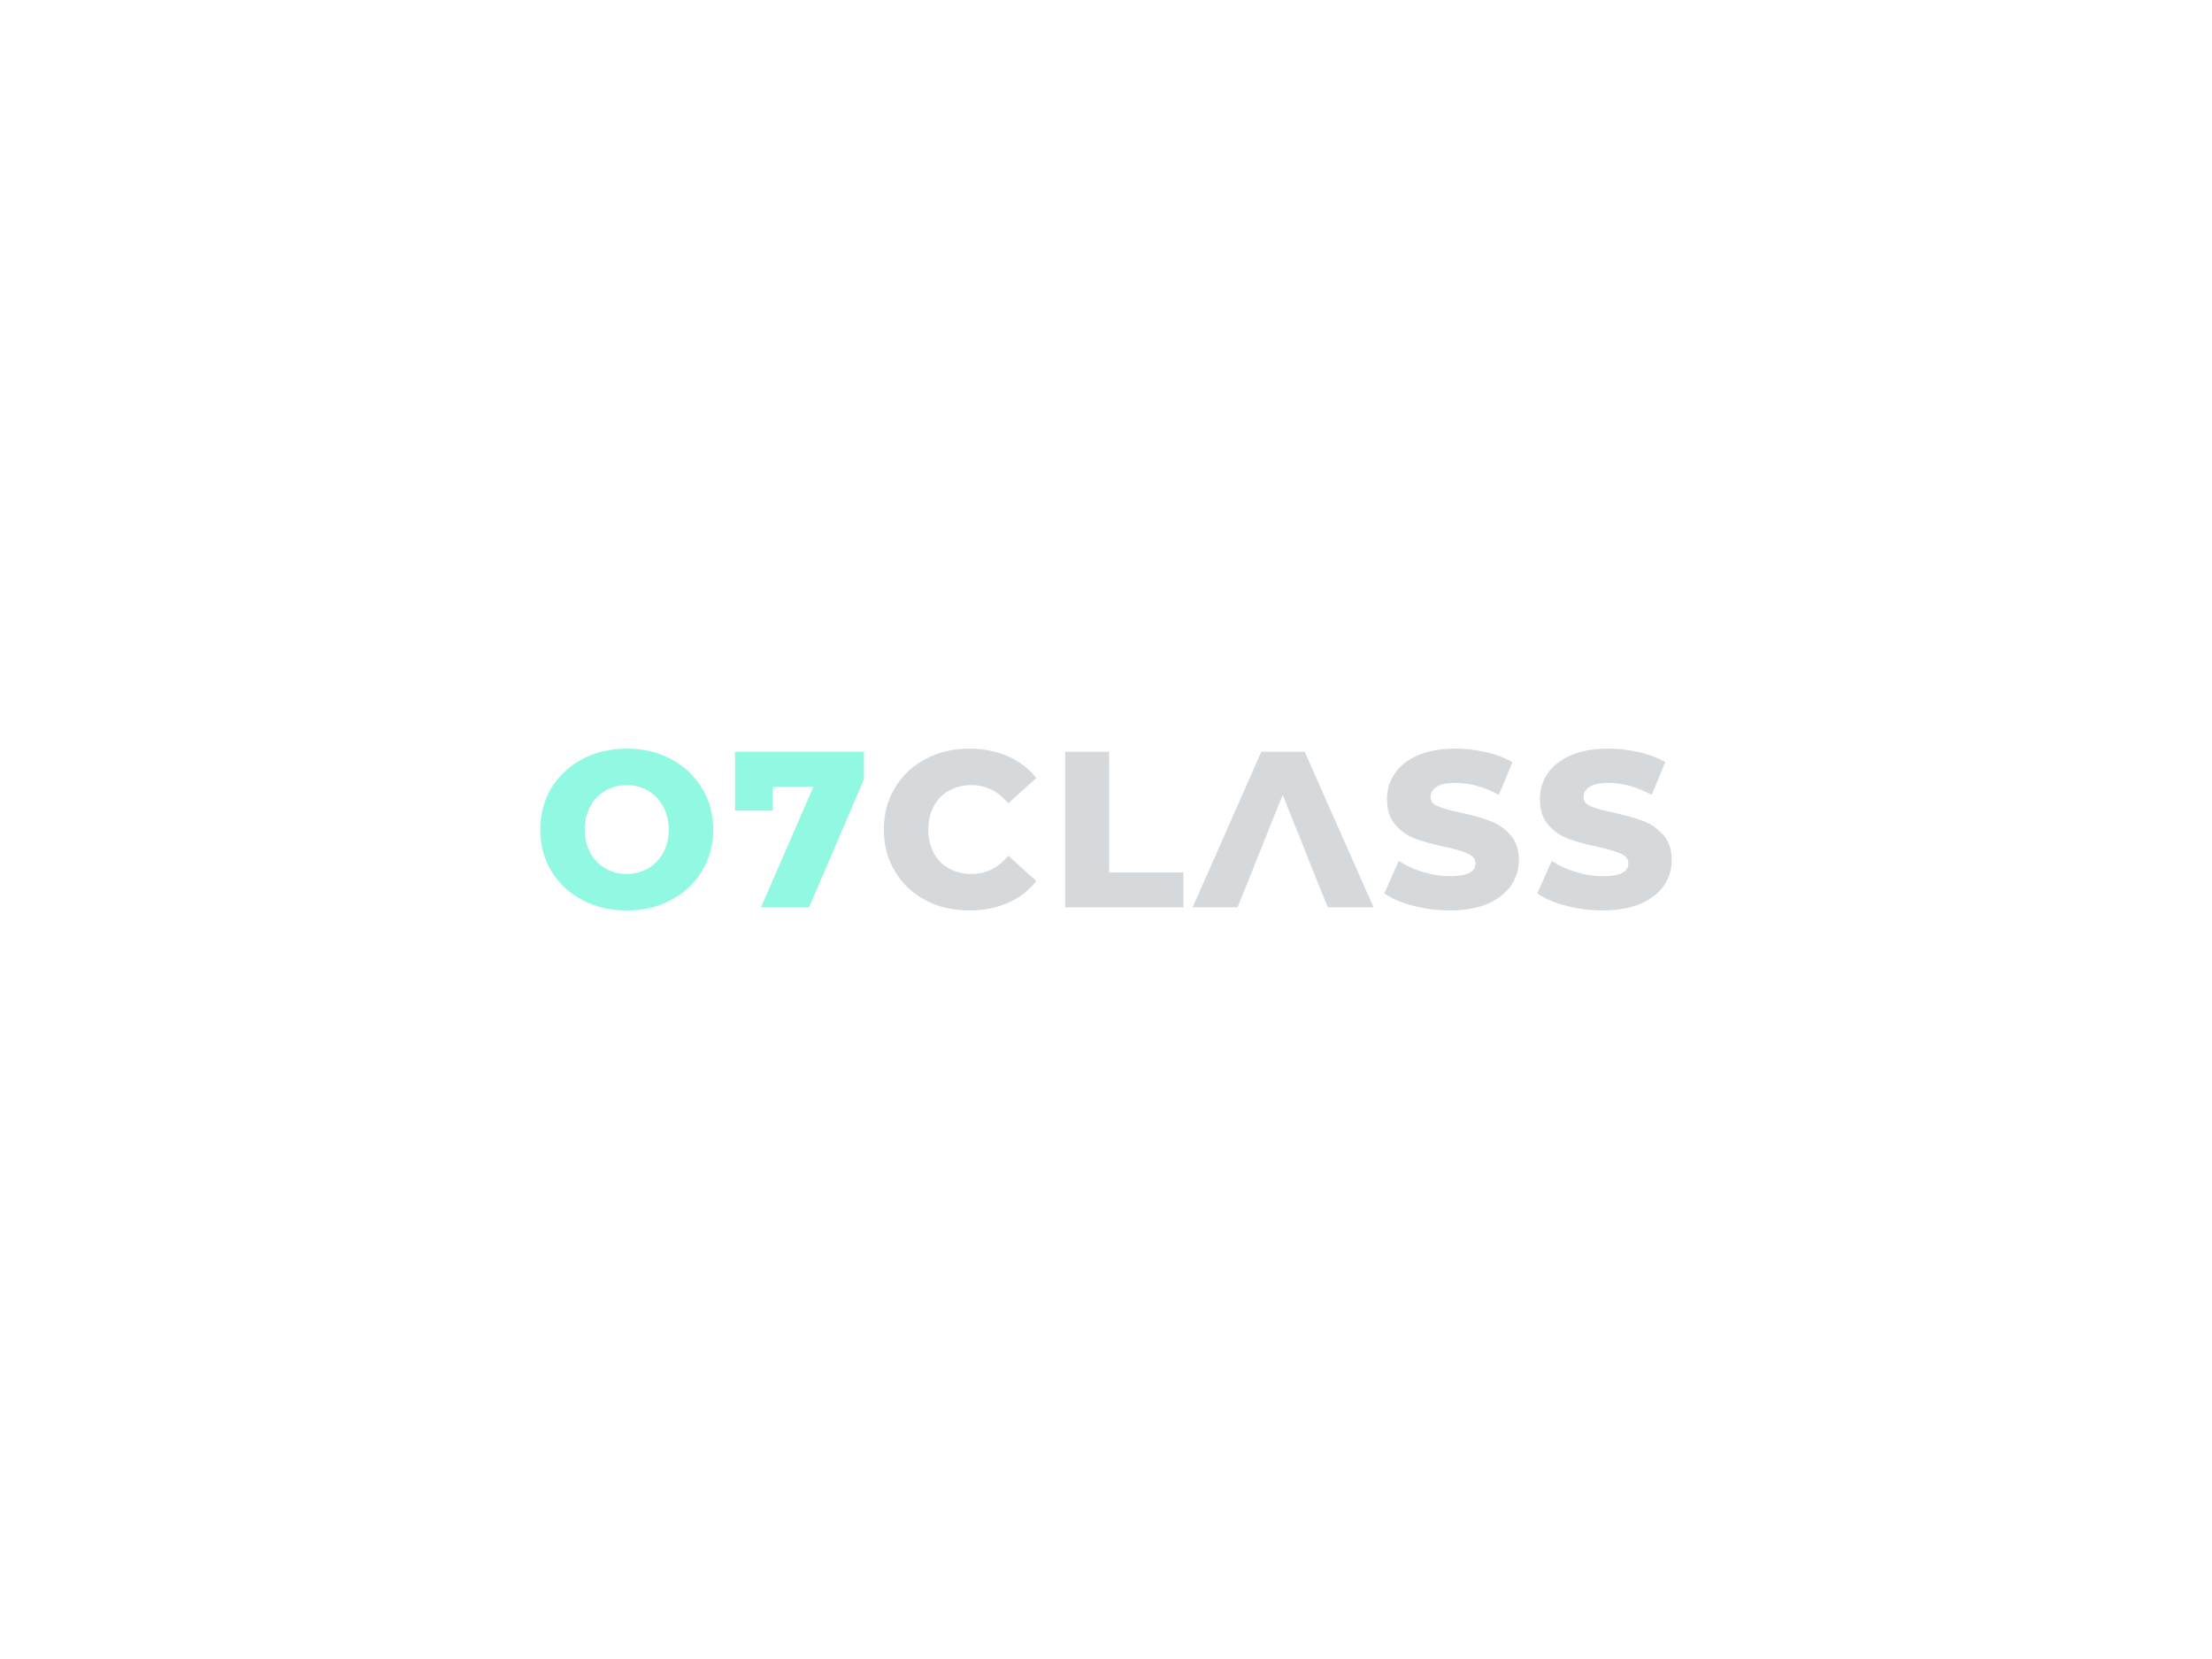 <svg xmlns:dc="http://purl.org/dc/elements/1.1/" xmlns:cc="http://creativecommons.org/ns#" xmlns:rdf="http://www.w3.org/1999/02/22-rdf-syntax-ns#" xmlns:svg="http://www.w3.org/2000/svg" xmlns="http://www.w3.org/2000/svg" id="svg385651" viewbox="0 0 1024 768" height="768px" width="1024px" version="1.1">  <defs id="defs385655"></defs> <g id="logo-group"> 
  <g id="title" style="font-style:normal;font-weight:800;font-size:72px;line-height:1;font-family:'Montserrat ExtraBold Alt1';font-variant-ligatures:none;text-align:center;text-anchor:middle" aria-label="O7CLASS"> 
   <path id="path385659" style="font-style: normal; font-weight: 800; font-size: 72px; line-height: 1; font-family: &quot;Montserrat ExtraBold Alt1&quot;; font-variant-ligatures: none; text-align: center; text-anchor: middle; fill: rgb(145, 248, 225);" d="m 351.783,117.624 c 4.248,2.304 9.072,3.384 14.4,3.384 5.328,0 10.08,-1.08 14.328,-3.384 4.248,-2.232 7.56,-5.328 10.008,-9.36 2.448,-3.96 3.672,-8.424 3.672,-13.464 0,-4.968 -1.224,-9.432 -3.672,-13.464 -2.448,-3.96 -5.76,-7.056 -10.008,-9.36 -4.248,-2.232 -9,-3.384 -14.328,-3.384 -5.328,0 -10.152,1.152 -14.4,3.384 -4.248,2.304 -7.56,5.4 -10.008,9.36 -2.448,4.032 -3.6,8.496 -3.6,13.464 0,5.04 1.152,9.504 3.6,13.464 2.448,4.032 5.76,7.128 10.008,9.36 z m 21.312,-10.224 c -2.088,1.224 -4.392,1.8 -6.912,1.8 -2.592,0 -4.896,-0.576 -6.912,-1.8 -2.088,-1.152 -3.744,-2.88 -4.896,-5.04 -1.224,-2.16 -1.8,-4.68 -1.8,-7.56 0,-2.808 0.576,-5.328 1.8,-7.488 1.152,-2.16 2.808,-3.888 4.896,-5.112 2.016,-1.152 4.32,-1.8 6.912,-1.8 2.52,0 4.824,0.648 6.912,1.8 2.016,1.224 3.672,2.952 4.896,5.112 1.152,2.16 1.8,4.68 1.8,7.488 0,2.88 -0.648,5.4 -1.8,7.56 -1.224,2.16 -2.88,3.888 -4.896,5.04 z" transform="translate(0 267.163) translate(250.126 79.397) scale(1.429) translate(-338.175 -68.592)"></path> 
   <path id="path385661" style="font-style: normal; font-weight: 800; font-size: 72px; line-height: 1; font-family: &quot;Montserrat ExtraBold Alt1&quot;; font-variant-ligatures: none; text-align: center; text-anchor: middle; fill: rgb(145, 248, 225);" d="m 440.033,69.6 h -41.76 v 19.08 h 12.168 v -7.776 h 13.248 L 406.697,120 h 15.552 l 17.784,-41.472 z" transform="translate(0 267.163) translate(340.267 80.837) scale(1.429) translate(-398.273 -69.6)"></path> 
   <path id="path385663" style="font-style: normal; font-weight: 800; font-size: 72px; line-height: 1; font-family: &quot;Montserrat ExtraBold Alt1&quot;; font-variant-ligatures: none; text-align: center; text-anchor: middle; fill: rgb(213, 217, 220);" d="m 456.967,117.696 c 4.176,2.232 8.928,3.312 14.256,3.312 4.608,0 8.712,-0.792 12.456,-2.448 3.672,-1.584 6.768,-3.96 9.216,-7.056 l -9.072,-8.208 c -3.312,3.96 -7.272,5.904 -11.88,5.904 -2.736,0 -5.184,-0.576 -7.344,-1.8 -2.16,-1.152 -3.816,-2.88 -4.968,-5.04 -1.152,-2.16 -1.728,-4.68 -1.728,-7.56 0,-2.808 0.576,-5.328 1.728,-7.488 1.152,-2.16 2.808,-3.888 4.968,-5.112 2.16,-1.152 4.608,-1.8 7.344,-1.8 4.608,0 8.568,2.016 11.88,5.904 l 9.072,-8.208 c -2.448,-3.024 -5.544,-5.4 -9.216,-7.056 -3.744,-1.584 -7.848,-2.448 -12.456,-2.448 -5.328,0 -10.08,1.152 -14.256,3.384 -4.176,2.232 -7.488,5.328 -9.864,9.288 -2.448,4.032 -3.6,8.496 -3.6,13.536 0,5.04 1.152,9.576 3.6,13.536 2.376,4.032 5.688,7.128 9.864,9.36 z" transform="translate(0 267.163) translate(409.166 79.397) scale(1.429) translate(-443.503 -68.592)"></path> 
   <path id="path385665" style="font-style: normal; font-weight: 800; font-size: 72px; line-height: 1; font-family: &quot;Montserrat ExtraBold Alt1&quot;; font-variant-ligatures: none; text-align: center; text-anchor: middle; fill: rgb(213, 217, 220);" d="M 499.251,69.6 V 120 h 38.304 v -11.304 h -24.048 V 69.6 Z" transform="translate(0 267.163) translate(493.092 80.837) scale(1.429) translate(-499.251 -69.6)"></path> 
   <path id="path385667" style="font-style: normal; font-weight: 800; font-size: 72px; line-height: 1; font-family: &quot;Montserrat ExtraBold Alt1&quot;; font-variant-ligatures: none; text-align: center; text-anchor: middle; fill: rgb(213, 217, 220);" d="m 573.856,69.6 h -14.04 l -22.248,50.4 h 14.544 l 3.96,-9.792 4.176,-10.512 6.48,-16.128 6.48,16.128 4.176,10.512 3.96,9.792 h 14.832 z" transform="translate(0 267.163) translate(552.117 80.837) scale(1.429) translate(-537.568 -69.6)"></path> 
   <path id="path385669" style="font-style: normal; font-weight: 800; font-size: 72px; line-height: 1; font-family: &quot;Montserrat ExtraBold Alt1&quot;; font-variant-ligatures: none; text-align: center; text-anchor: middle; fill: rgb(213, 217, 220);" d="m 606.052,119.496 c 3.816,1.008 7.776,1.512 11.88,1.512 4.752,0 8.856,-0.72 12.24,-2.16 3.312,-1.44 5.832,-3.456 7.56,-5.904 1.656,-2.448 2.52,-5.184 2.52,-8.208 0,-3.456 -0.936,-6.264 -2.808,-8.28 -1.872,-2.016 -4.032,-3.528 -6.552,-4.464 -2.52,-0.936 -5.688,-1.8 -9.504,-2.664 -3.456,-0.72 -5.904,-1.368 -7.416,-2.088 -1.584,-0.648 -2.304,-1.656 -2.304,-3.024 0,-1.296 0.648,-2.376 1.944,-3.24 1.296,-0.864 3.312,-1.296 6.192,-1.296 4.464,0 9.144,1.296 13.968,3.888 l 4.392,-10.584 c -2.448,-1.44 -5.328,-2.52 -8.496,-3.24 -3.24,-0.72 -6.48,-1.152 -9.792,-1.152 -4.896,0 -9,0.72 -12.312,2.16 -3.312,1.44 -5.832,3.456 -7.488,5.904 -1.728,2.448 -2.52,5.256 -2.52,8.28 0,3.528 0.864,6.336 2.736,8.352 1.8,2.088 3.96,3.6 6.552,4.536 2.52,0.936 5.688,1.8 9.504,2.592 3.456,0.792 5.904,1.512 7.488,2.232 1.584,0.72 2.376,1.728 2.376,3.168 0,2.736 -2.736,4.104 -8.208,4.104 -2.88,0 -5.832,-0.432 -8.784,-1.368 -3.024,-0.864 -5.616,-2.088 -7.848,-3.6 l -4.68,10.512 c 2.376,1.728 5.472,3.024 9.36,4.032 z" transform="translate(0 267.163) translate(640.864 79.397) scale(1.429) translate(-596.692 -68.592)"></path> 
   <path id="path385671" style="font-style: normal; font-weight: 800; font-size: 72px; line-height: 1; font-family: &quot;Montserrat ExtraBold Alt1&quot;; font-variant-ligatures: none; text-align: center; text-anchor: middle; fill: rgb(213, 217, 220);" d="m 652.599,119.496 c 3.816,1.008 7.776,1.512 11.88,1.512 4.752,0 8.856,-0.72 12.24,-2.16 3.312,-1.44 5.832,-3.456 7.56,-5.904 1.656,-2.448 2.52,-5.184 2.52,-8.208 0,-3.456 -0.936,-6.264 -2.808,-8.28 -1.872,-2.016 -4.032,-3.528 -6.552,-4.464 -2.52,-0.936 -5.688,-1.8 -9.504,-2.664 -3.456,-0.72 -5.904,-1.368 -7.416,-2.088 -1.584,-0.648 -2.304,-1.656 -2.304,-3.024 0,-1.296 0.648,-2.376 1.944,-3.24 1.296,-0.864 3.312,-1.296 6.192,-1.296 4.464,0 9.144,1.296 13.968,3.888 l 4.392,-10.584 c -2.448,-1.44 -5.328,-2.52 -8.496,-3.24 -3.24,-0.72 -6.48,-1.152 -9.792,-1.152 -4.896,0 -9,0.72 -12.312,2.16 -3.312,1.44 -5.832,3.456 -7.488,5.904 -1.728,2.448 -2.52,5.256 -2.52,8.28 0,3.528 0.864,6.336 2.736,8.352 1.8,2.088 3.96,3.6 6.552,4.536 2.52,0.936 5.688,1.8 9.504,2.592 3.456,0.792 5.904,1.512 7.488,2.232 1.584,0.72 2.376,1.728 2.376,3.168 0,2.736 -2.736,4.104 -8.208,4.104 -2.88,0 -5.832,-0.432 -8.784,-1.368 -3.024,-0.864 -5.616,-2.088 -7.848,-3.6 l -4.68,10.512 c 2.376,1.728 5.472,3.024 9.36,4.032 z" transform="translate(0 267.163) translate(711.646 79.397) scale(1.429) translate(-643.239 -68.592)"></path> 
  </g> 
  <g id="tagline" style="font-style:normal;font-weight:500;font-size:32px;line-height:1;font-family:Montserrat;font-variant-ligatures:none;text-align:center;text-anchor:middle"></g> 
 </g> 
</svg>